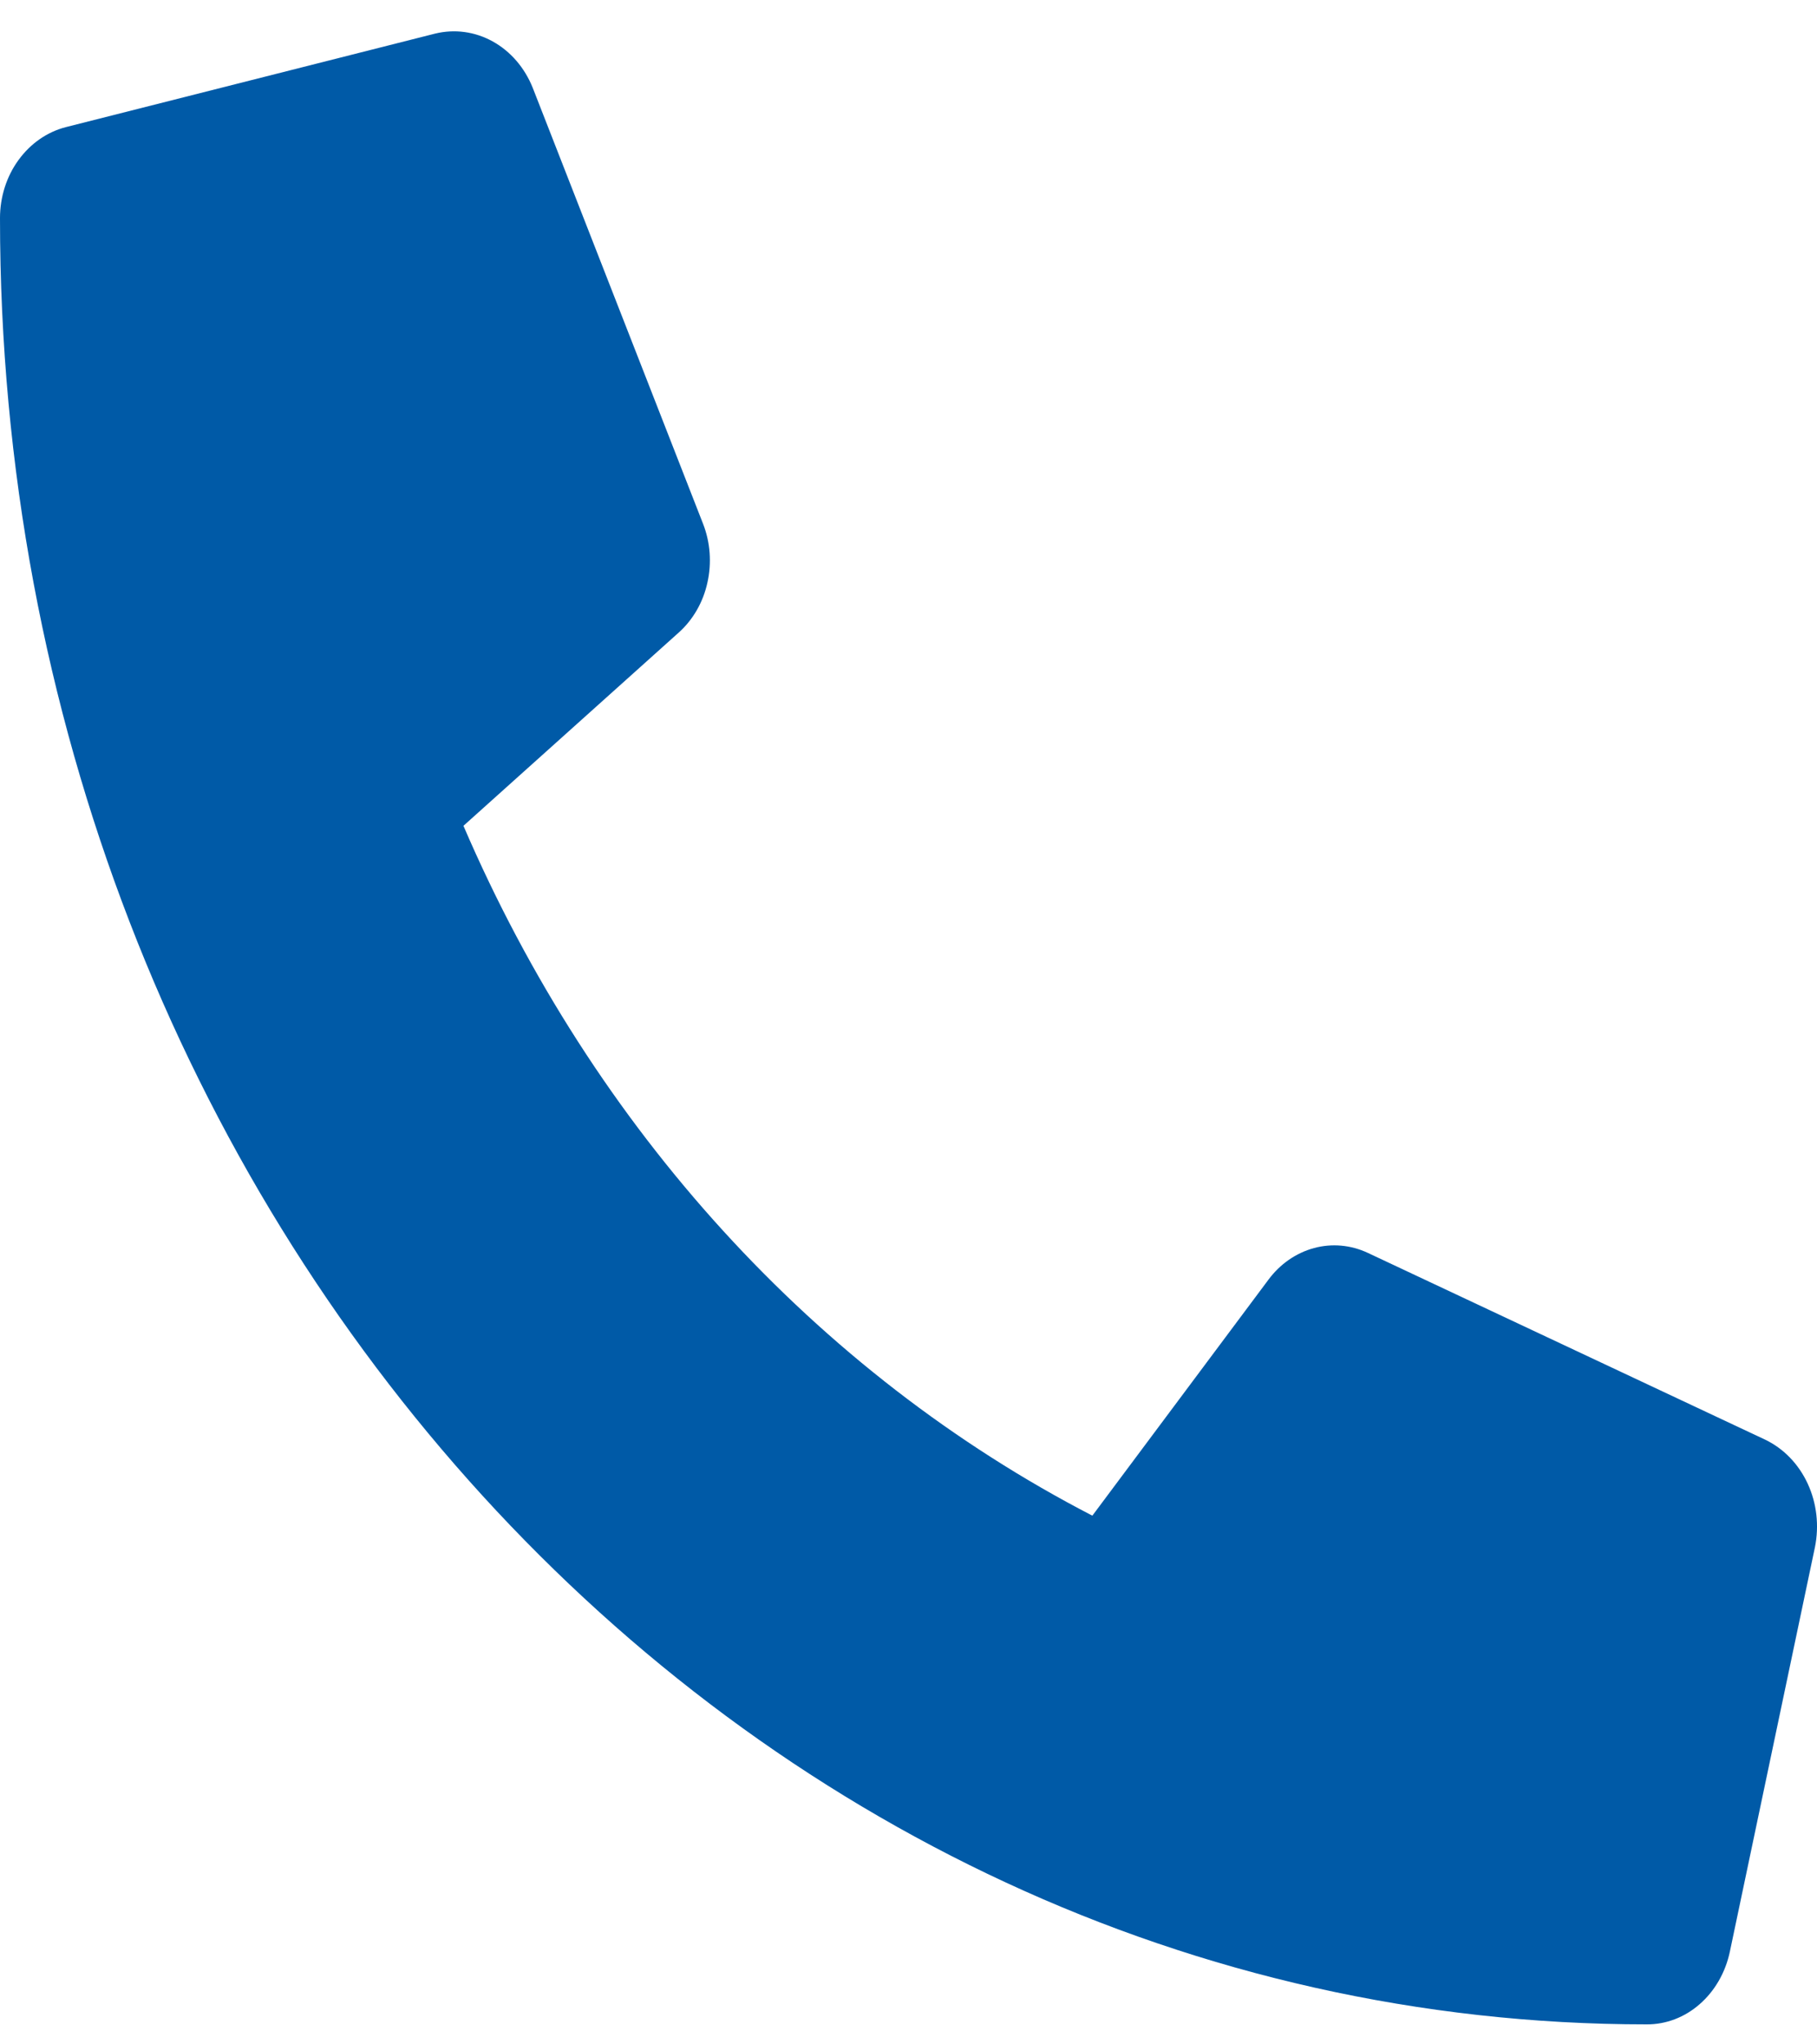 <svg width="16" height="18" viewBox="0 0 16 18" fill="none" xmlns="http://www.w3.org/2000/svg">
<path d="M15.544 12.676L12.044 11.031C11.894 10.961 11.728 10.946 11.57 10.989C11.412 11.032 11.271 11.13 11.169 11.268L9.619 13.345C7.186 12.087 5.228 9.939 4.081 7.271L5.975 5.571C6.101 5.459 6.191 5.304 6.229 5.131C6.268 4.958 6.255 4.776 6.191 4.612L4.691 0.773C4.62 0.596 4.496 0.452 4.339 0.365C4.182 0.278 4.003 0.254 3.831 0.296L0.581 1.119C0.416 1.161 0.269 1.263 0.163 1.409C0.057 1.554 -3.80697e-05 1.735 1.8926e-08 1.921C1.8926e-08 10.712 6.497 17.824 14.5 17.824C14.67 17.825 14.835 17.762 14.967 17.646C15.1 17.53 15.193 17.368 15.232 17.187L15.982 13.622C16.02 13.433 15.998 13.236 15.918 13.063C15.838 12.89 15.706 12.754 15.544 12.676Z" fill="#005AA7"/>
</svg>
